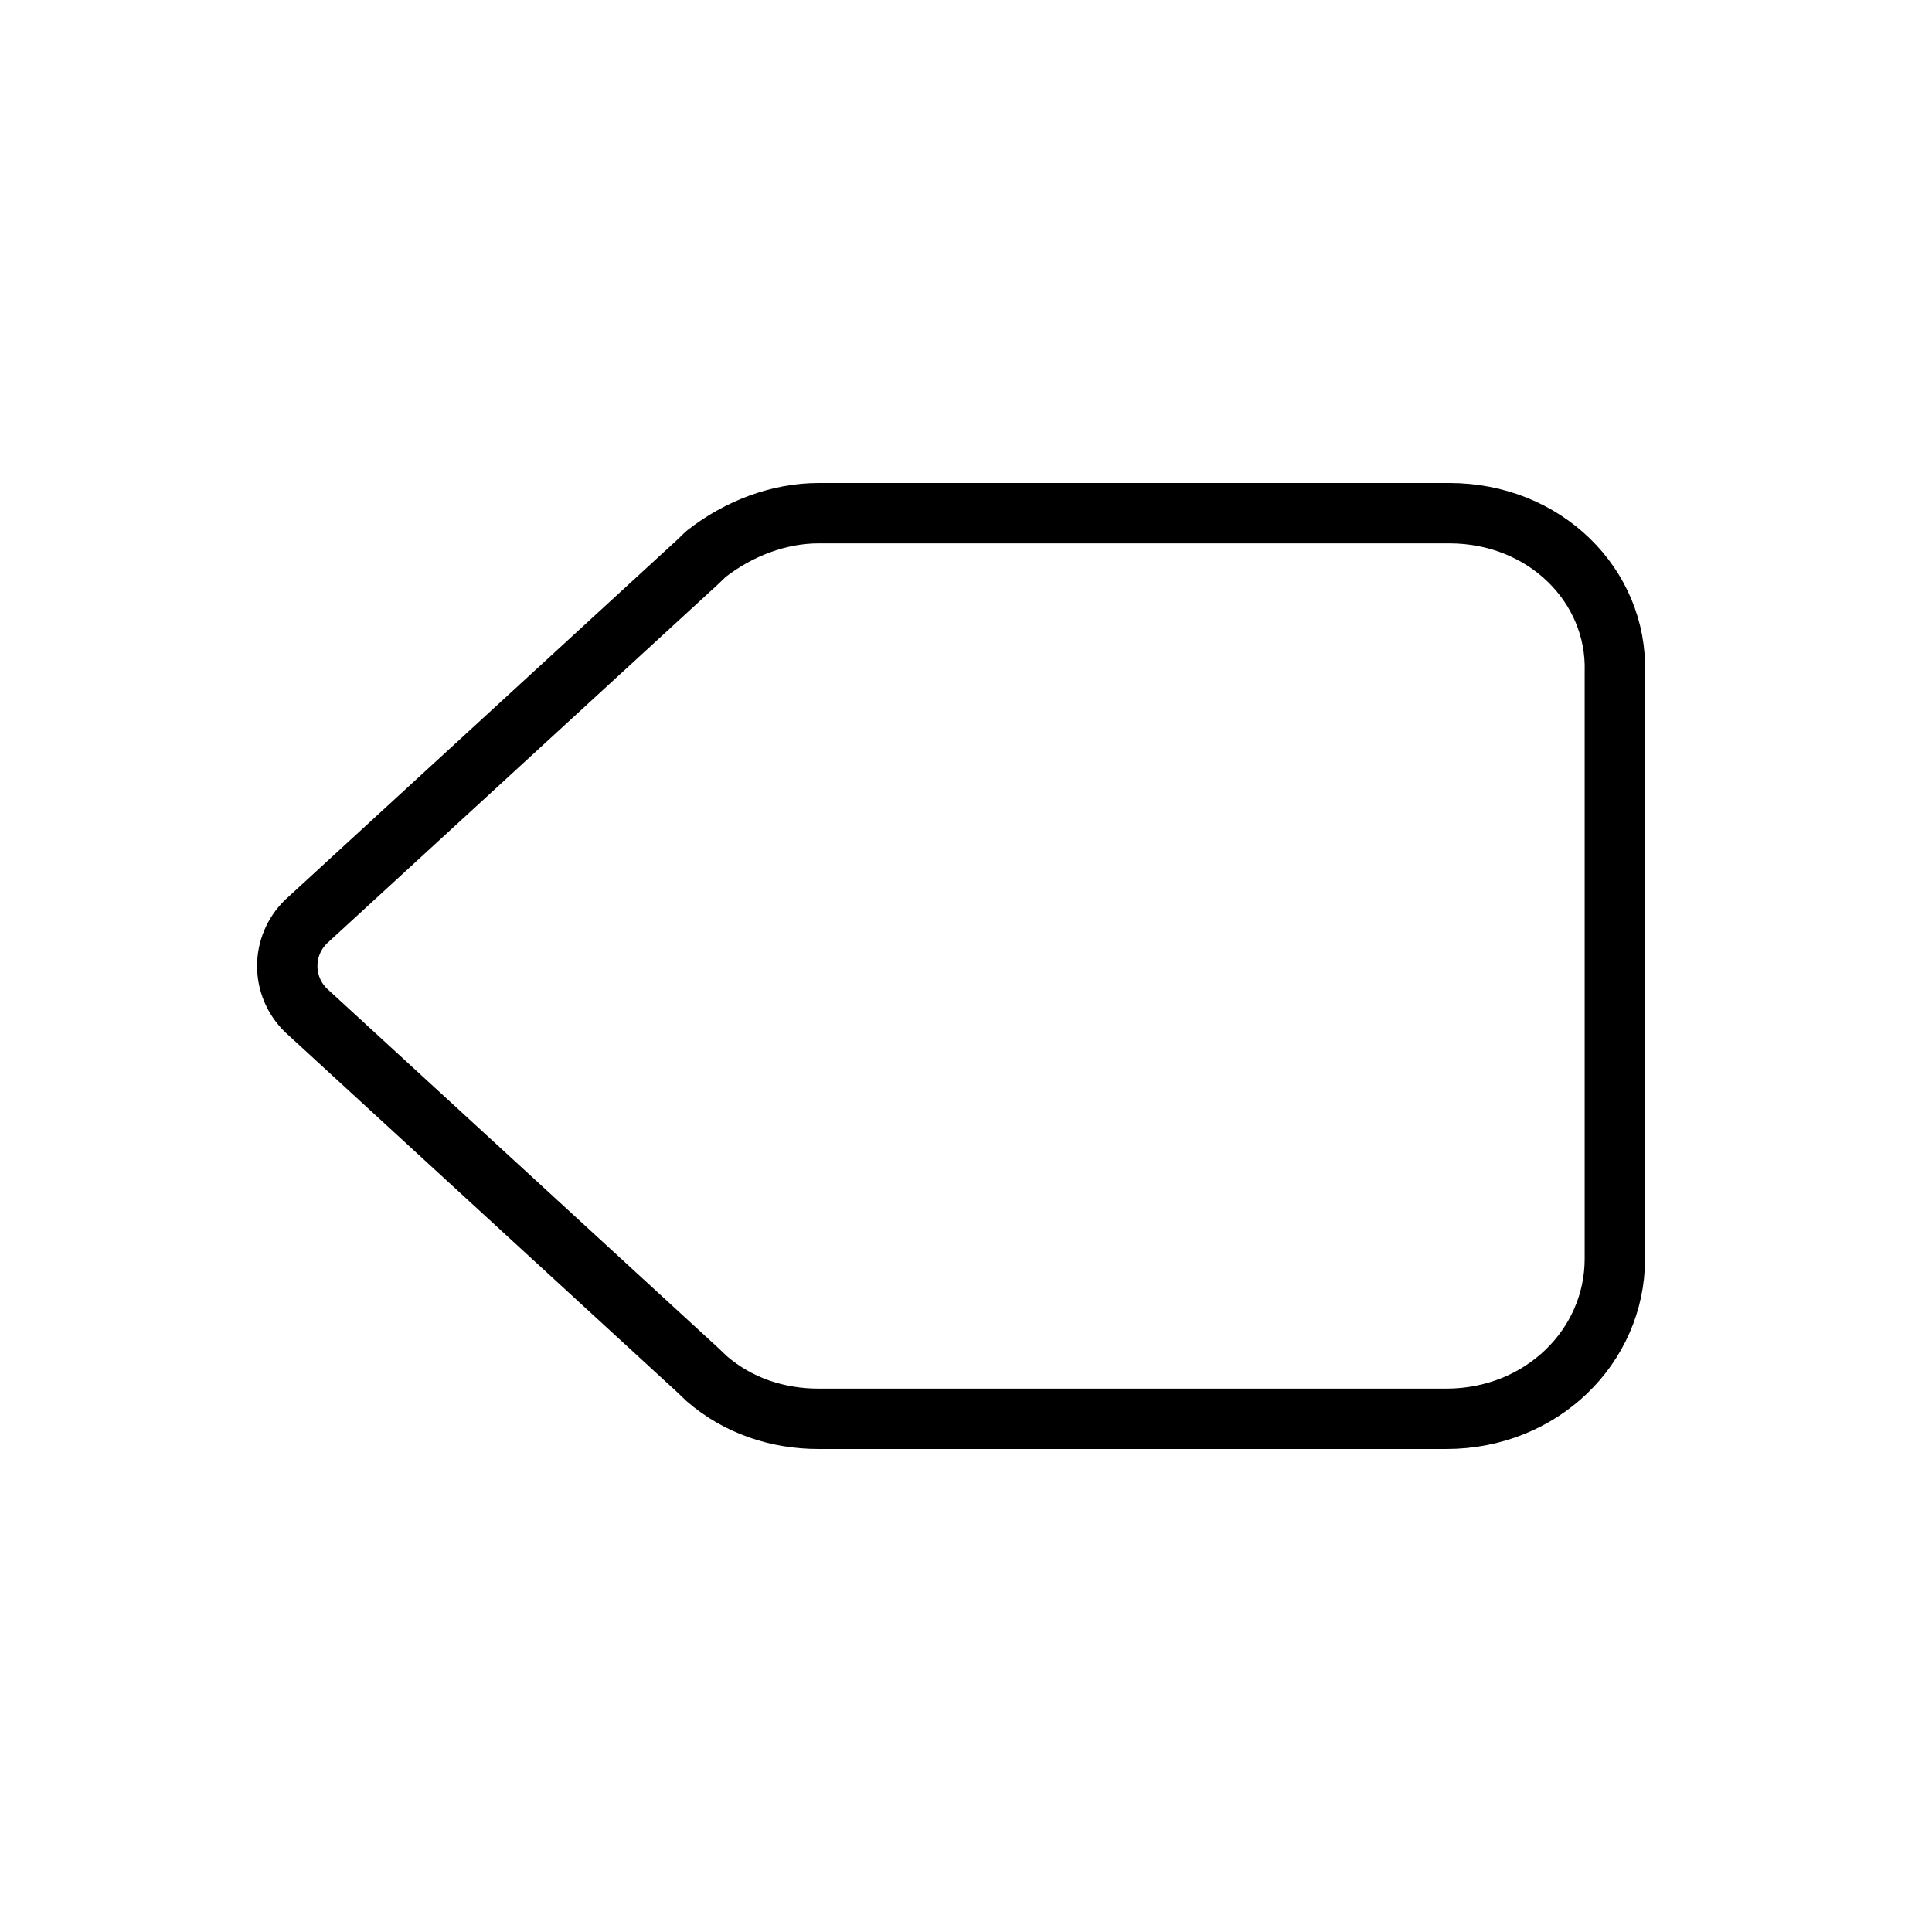 <svg width="32" height="32" viewBox="0 0 32 32" fill="none" xmlns="http://www.w3.org/2000/svg">
<g id="Controls=clear, Size=32px, weight=light">
<path id="Vector" d="M11.545 9.318L11.545 9.318L11.553 9.311L11.692 9.177C12.238 8.749 12.906 8.5 13.558 8.5H24.008C25.585 8.5 26.79 9.697 26.747 11.135L26.747 11.15V20.85C26.747 22.303 25.529 23.5 23.956 23.5H13.558C12.884 23.5 12.225 23.287 11.701 22.831L11.553 22.689L11.553 22.689L11.545 22.682L5.07 16.736C4.862 16.534 4.758 16.268 4.758 16C4.758 15.732 4.862 15.466 5.07 15.264L11.545 9.318Z" stroke="black" stroke-linecap="round" stroke-linejoin="round"/>
</g>
</svg>
